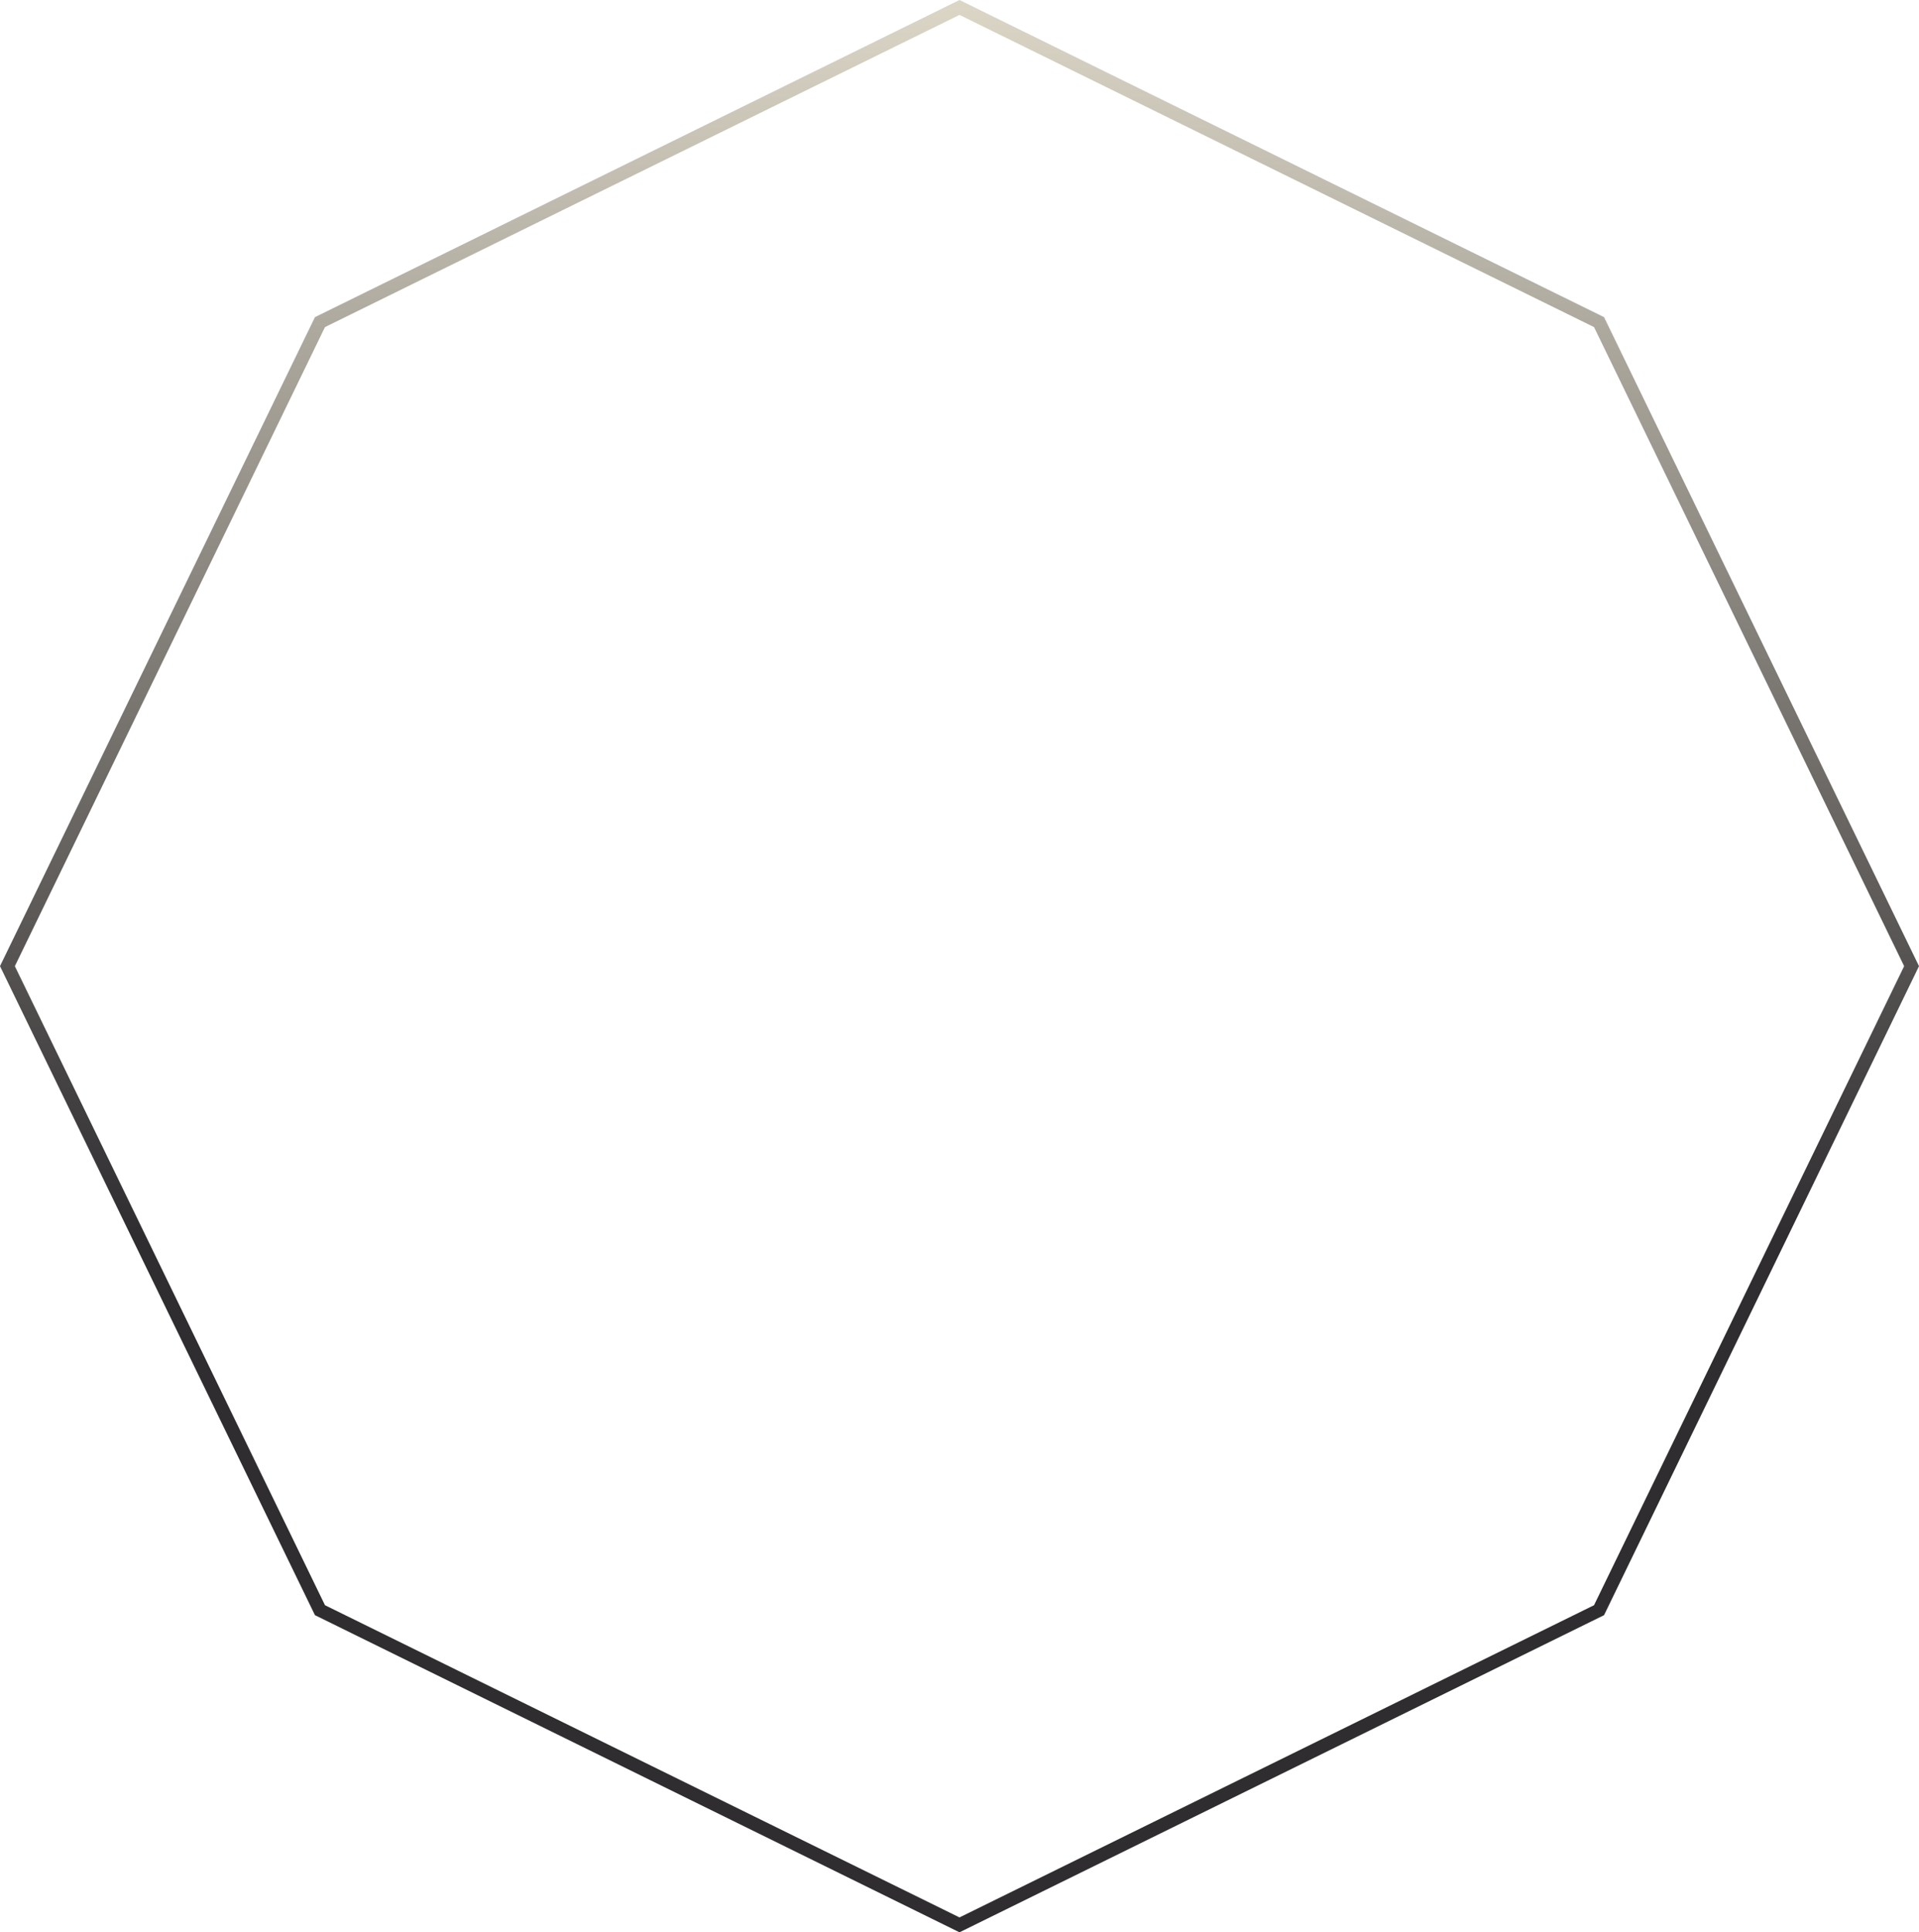 <svg width="718" height="723" viewBox="0 0 718 723" fill="none" xmlns="http://www.w3.org/2000/svg">
<path d="M119.715 120.526L359 2.786L598.285 120.526L715.221 361.5L598.285 602.474L359 720.214L119.715 602.474L2.779 361.5L119.715 120.526Z" stroke="url(#paint0_linear_25_30)" stroke-width="5"/>
<defs>
<linearGradient id="paint0_linear_25_30" x1="359" y1="0" x2="359" y2="463" gradientUnits="userSpaceOnUse">
<stop stop-color="#DBD6C6"/>
<stop offset="1" stop-color="#2F2D30"/>
</linearGradient>
</defs>
</svg>
